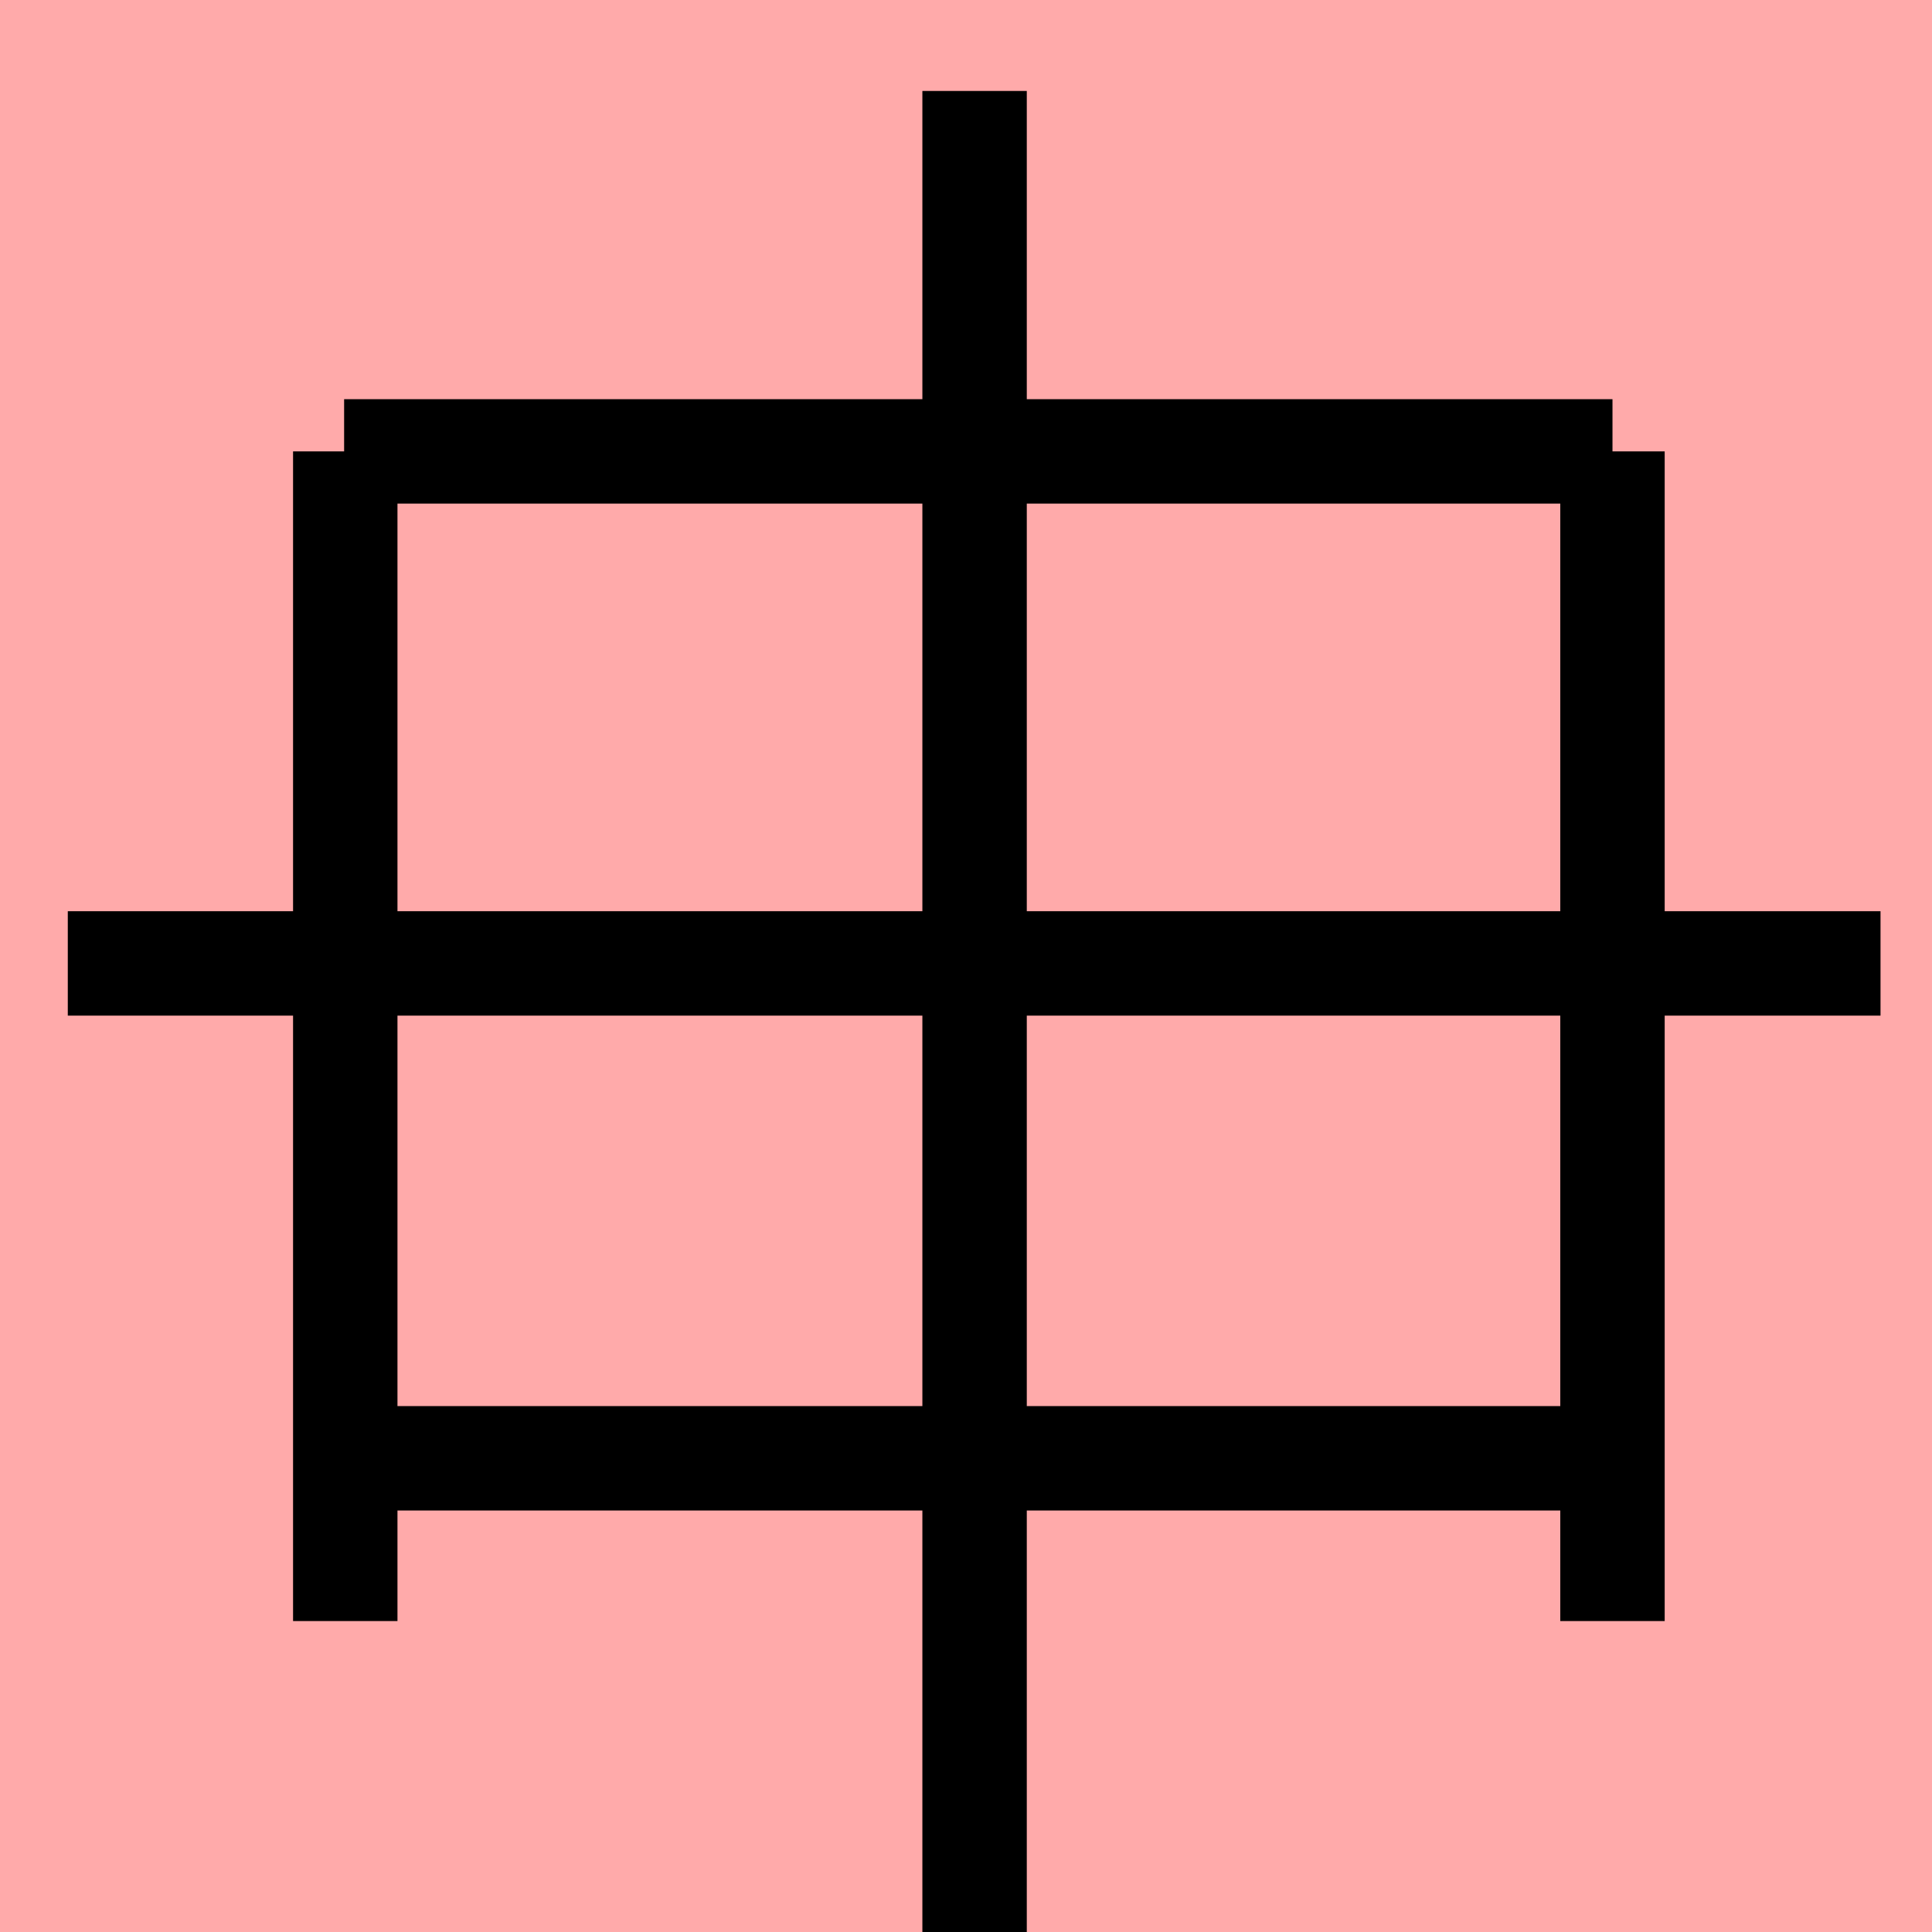 <?xml version="1.0" encoding="UTF-8"?>
<svg width="20mm" height="20mm" version="1.1" viewBox="0 0 6.754 6.754" xmlns="http://www.w3.org/2000/svg">
    <!-- From 皇AB24 -->
    <path fill="#faa" d="m0 0 h20v20h-20" />
    <g fill="none" stroke="#000" stroke-width=".365" >
        <path d="M5.637 1.578v4.089" />
		<path d="M1.207 1.578v4.089" />
		<path d="M5.637 1.578h-4.434" />
		<path d="M5.637 5.098h-4.434" />
		<path d="M0.237 3.368h6.337" />
		<path d="M3.407 0.318v6.619" />
    </g>
</svg>